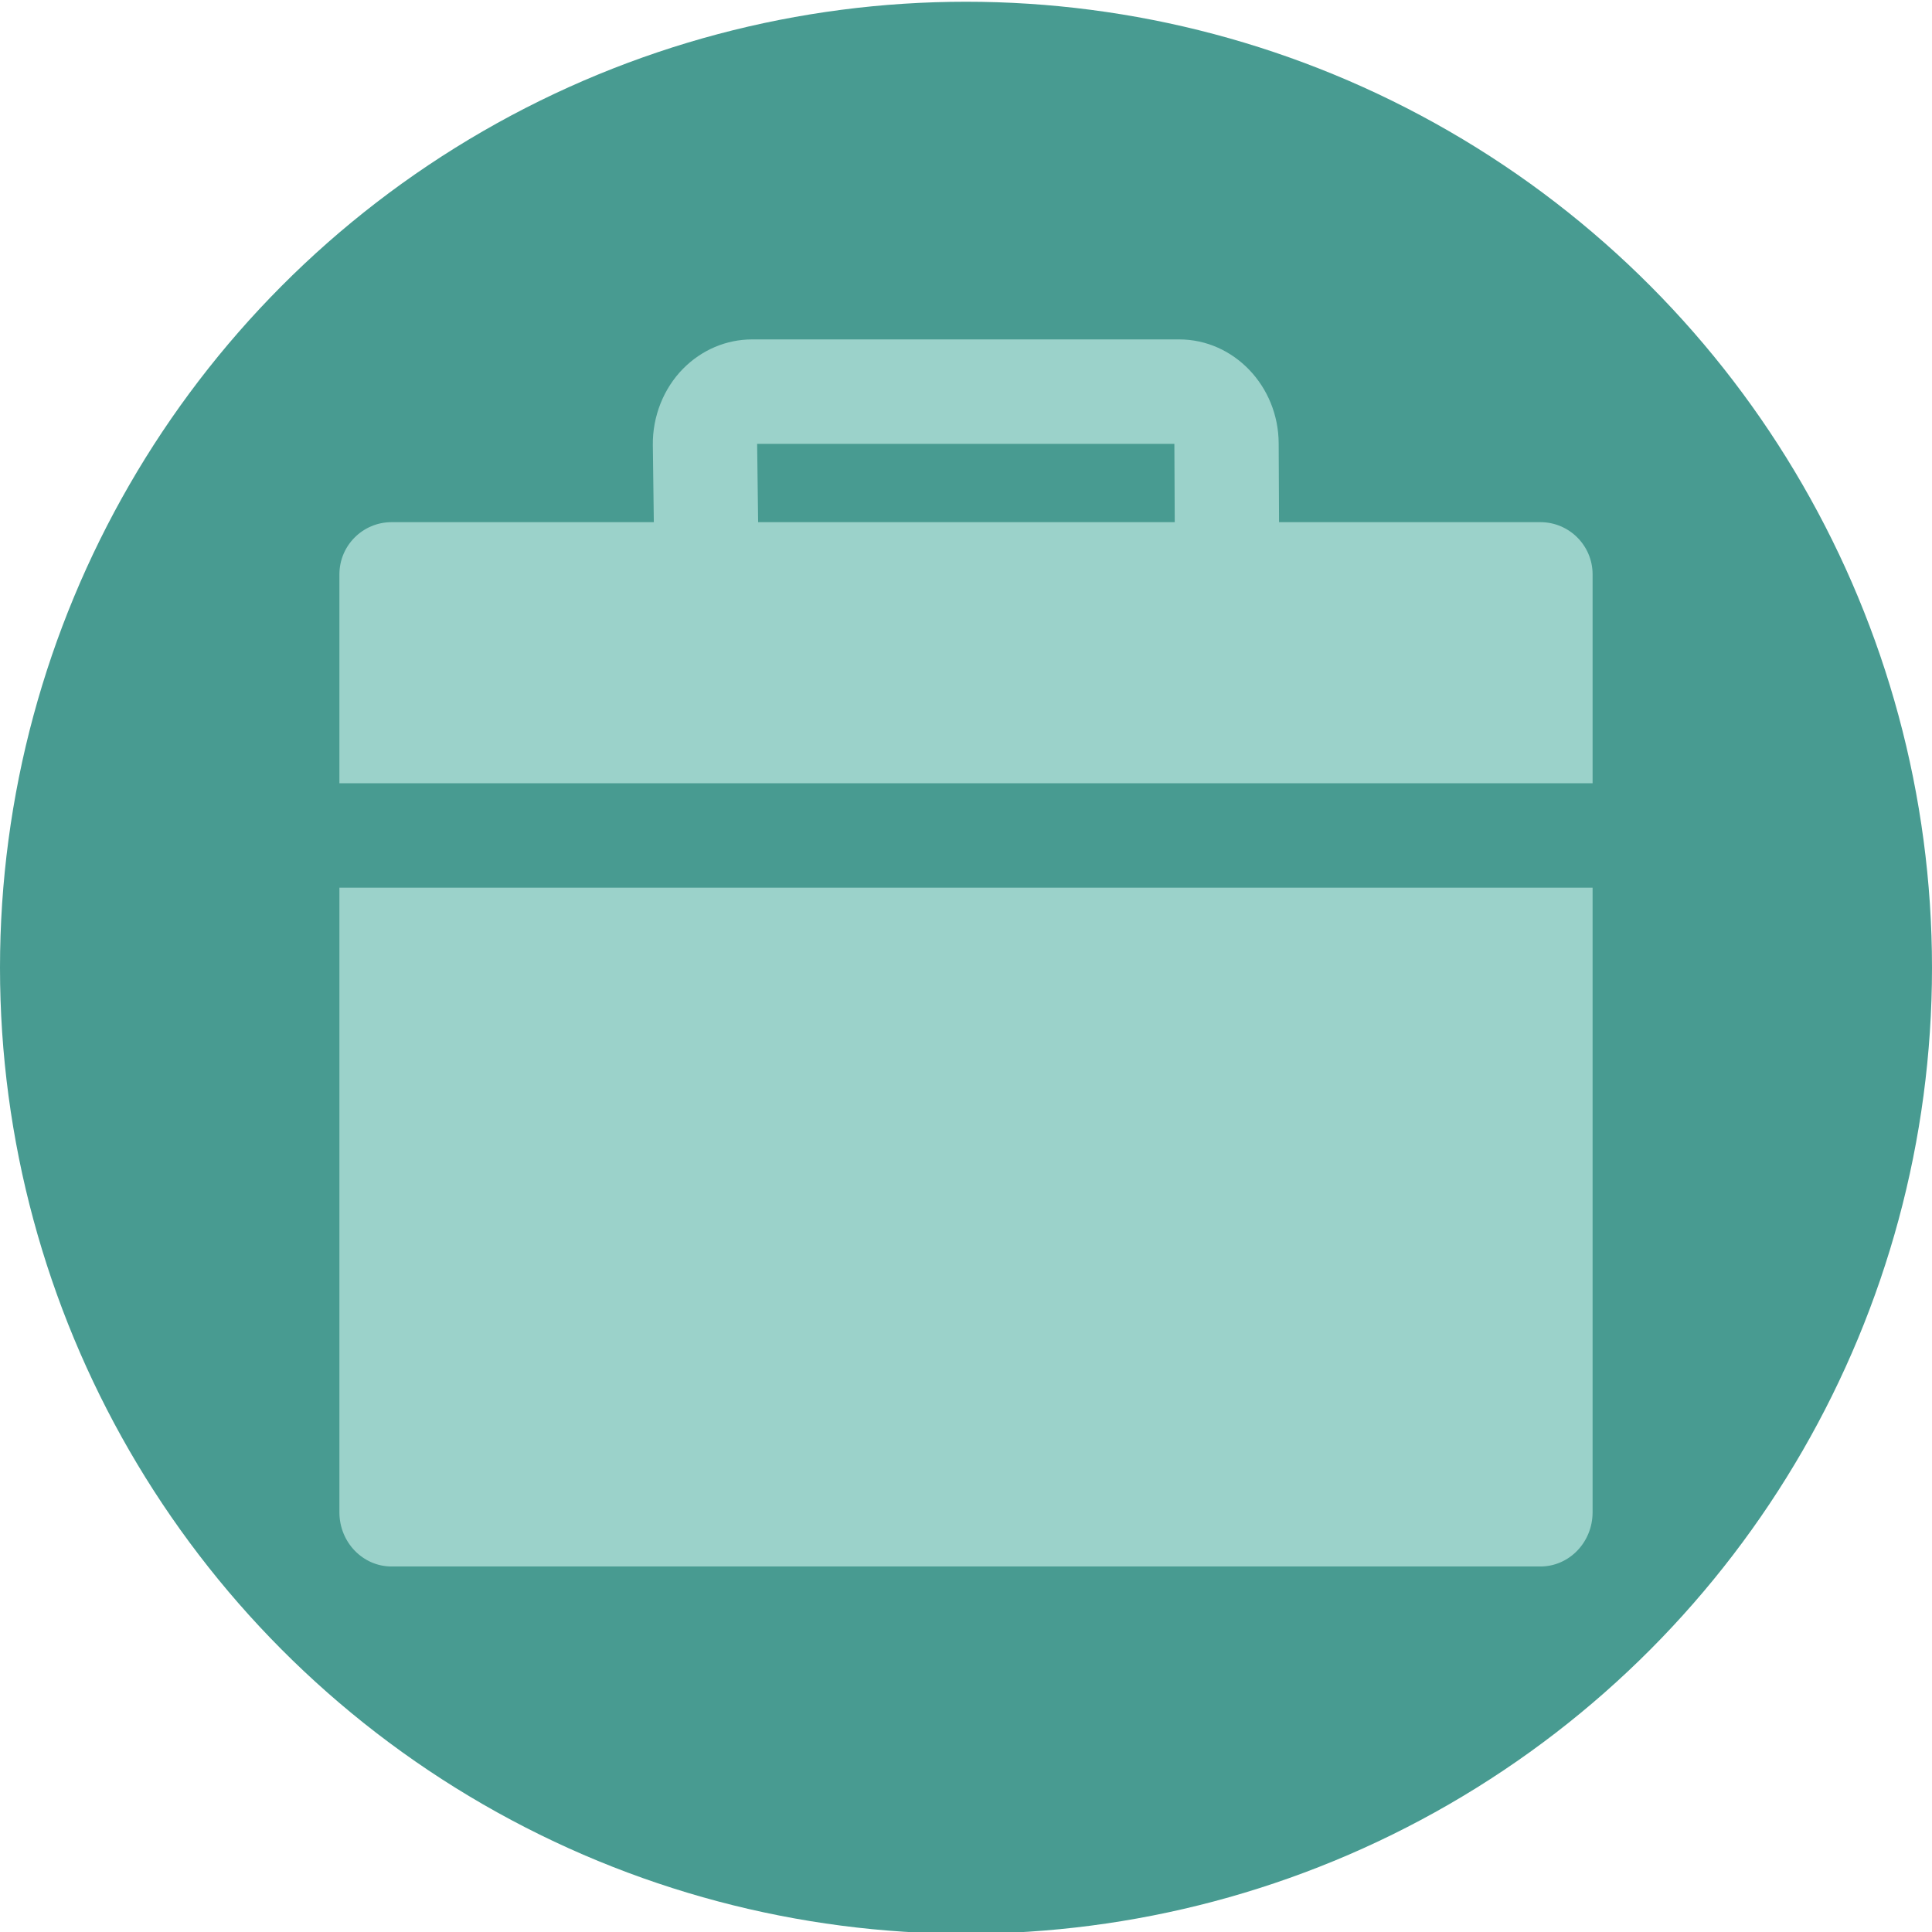 <?xml version="1.0" encoding="utf-8"?>
<!-- Generator: Adobe Illustrator 25.2.3, SVG Export Plug-In . SVG Version: 6.00 Build 0)  -->
<svg version="1.1" xmlns="http://www.w3.org/2000/svg" xmlns:xlink="http://www.w3.org/1999/xlink" x="0px" y="0px"
	 viewBox="0 0 1554 1554" style="enable-background:new 0 0 1554 1554;" xml:space="preserve">
<style type="text/css">
	.st0{fill:#E34D99;}
	.st1{fill:#EC8231;}
	.st2{fill:#76BF60;}
	.st3{fill:#489B91;}
	.st4{fill:#9BD2CA;}
	.st5{fill:#E9A6C9;}
	.st6{fill:#FBC089;}
	.st7{fill:#C7E2C0;}
</style>
<g id="base_grid">
	<circle class="st3" cx="777" cy="778.4" r="777"/>
</g>
<g id="design">
	<g>
		<path class="st4" d="M273,1216.4c0,24.1,18.8,43.6,42,43.6h924c23.2,0,42-19.5,42-43.6V714H273V1216.4z"/>
		<path class="st4" d="M1239,420h-210.2l-0.3-63.4c-0.2-46.1-36.1-83.6-80.1-83.6H605.1c-20.9,0-40.6,8.4-55.6,23.5
			c-15.8,16-24.7,38.5-24.4,61.6l0.8,61.9H315c-23.2,0-42,18.8-42,42v168h1008V462C1281,438.8,1262.2,420,1239,420z M609.8,420
			l-0.8-62.9c0,0,0,0,0-0.1h335.6l0.3,63H609.8z"/>
	</g>
</g>
</svg>
